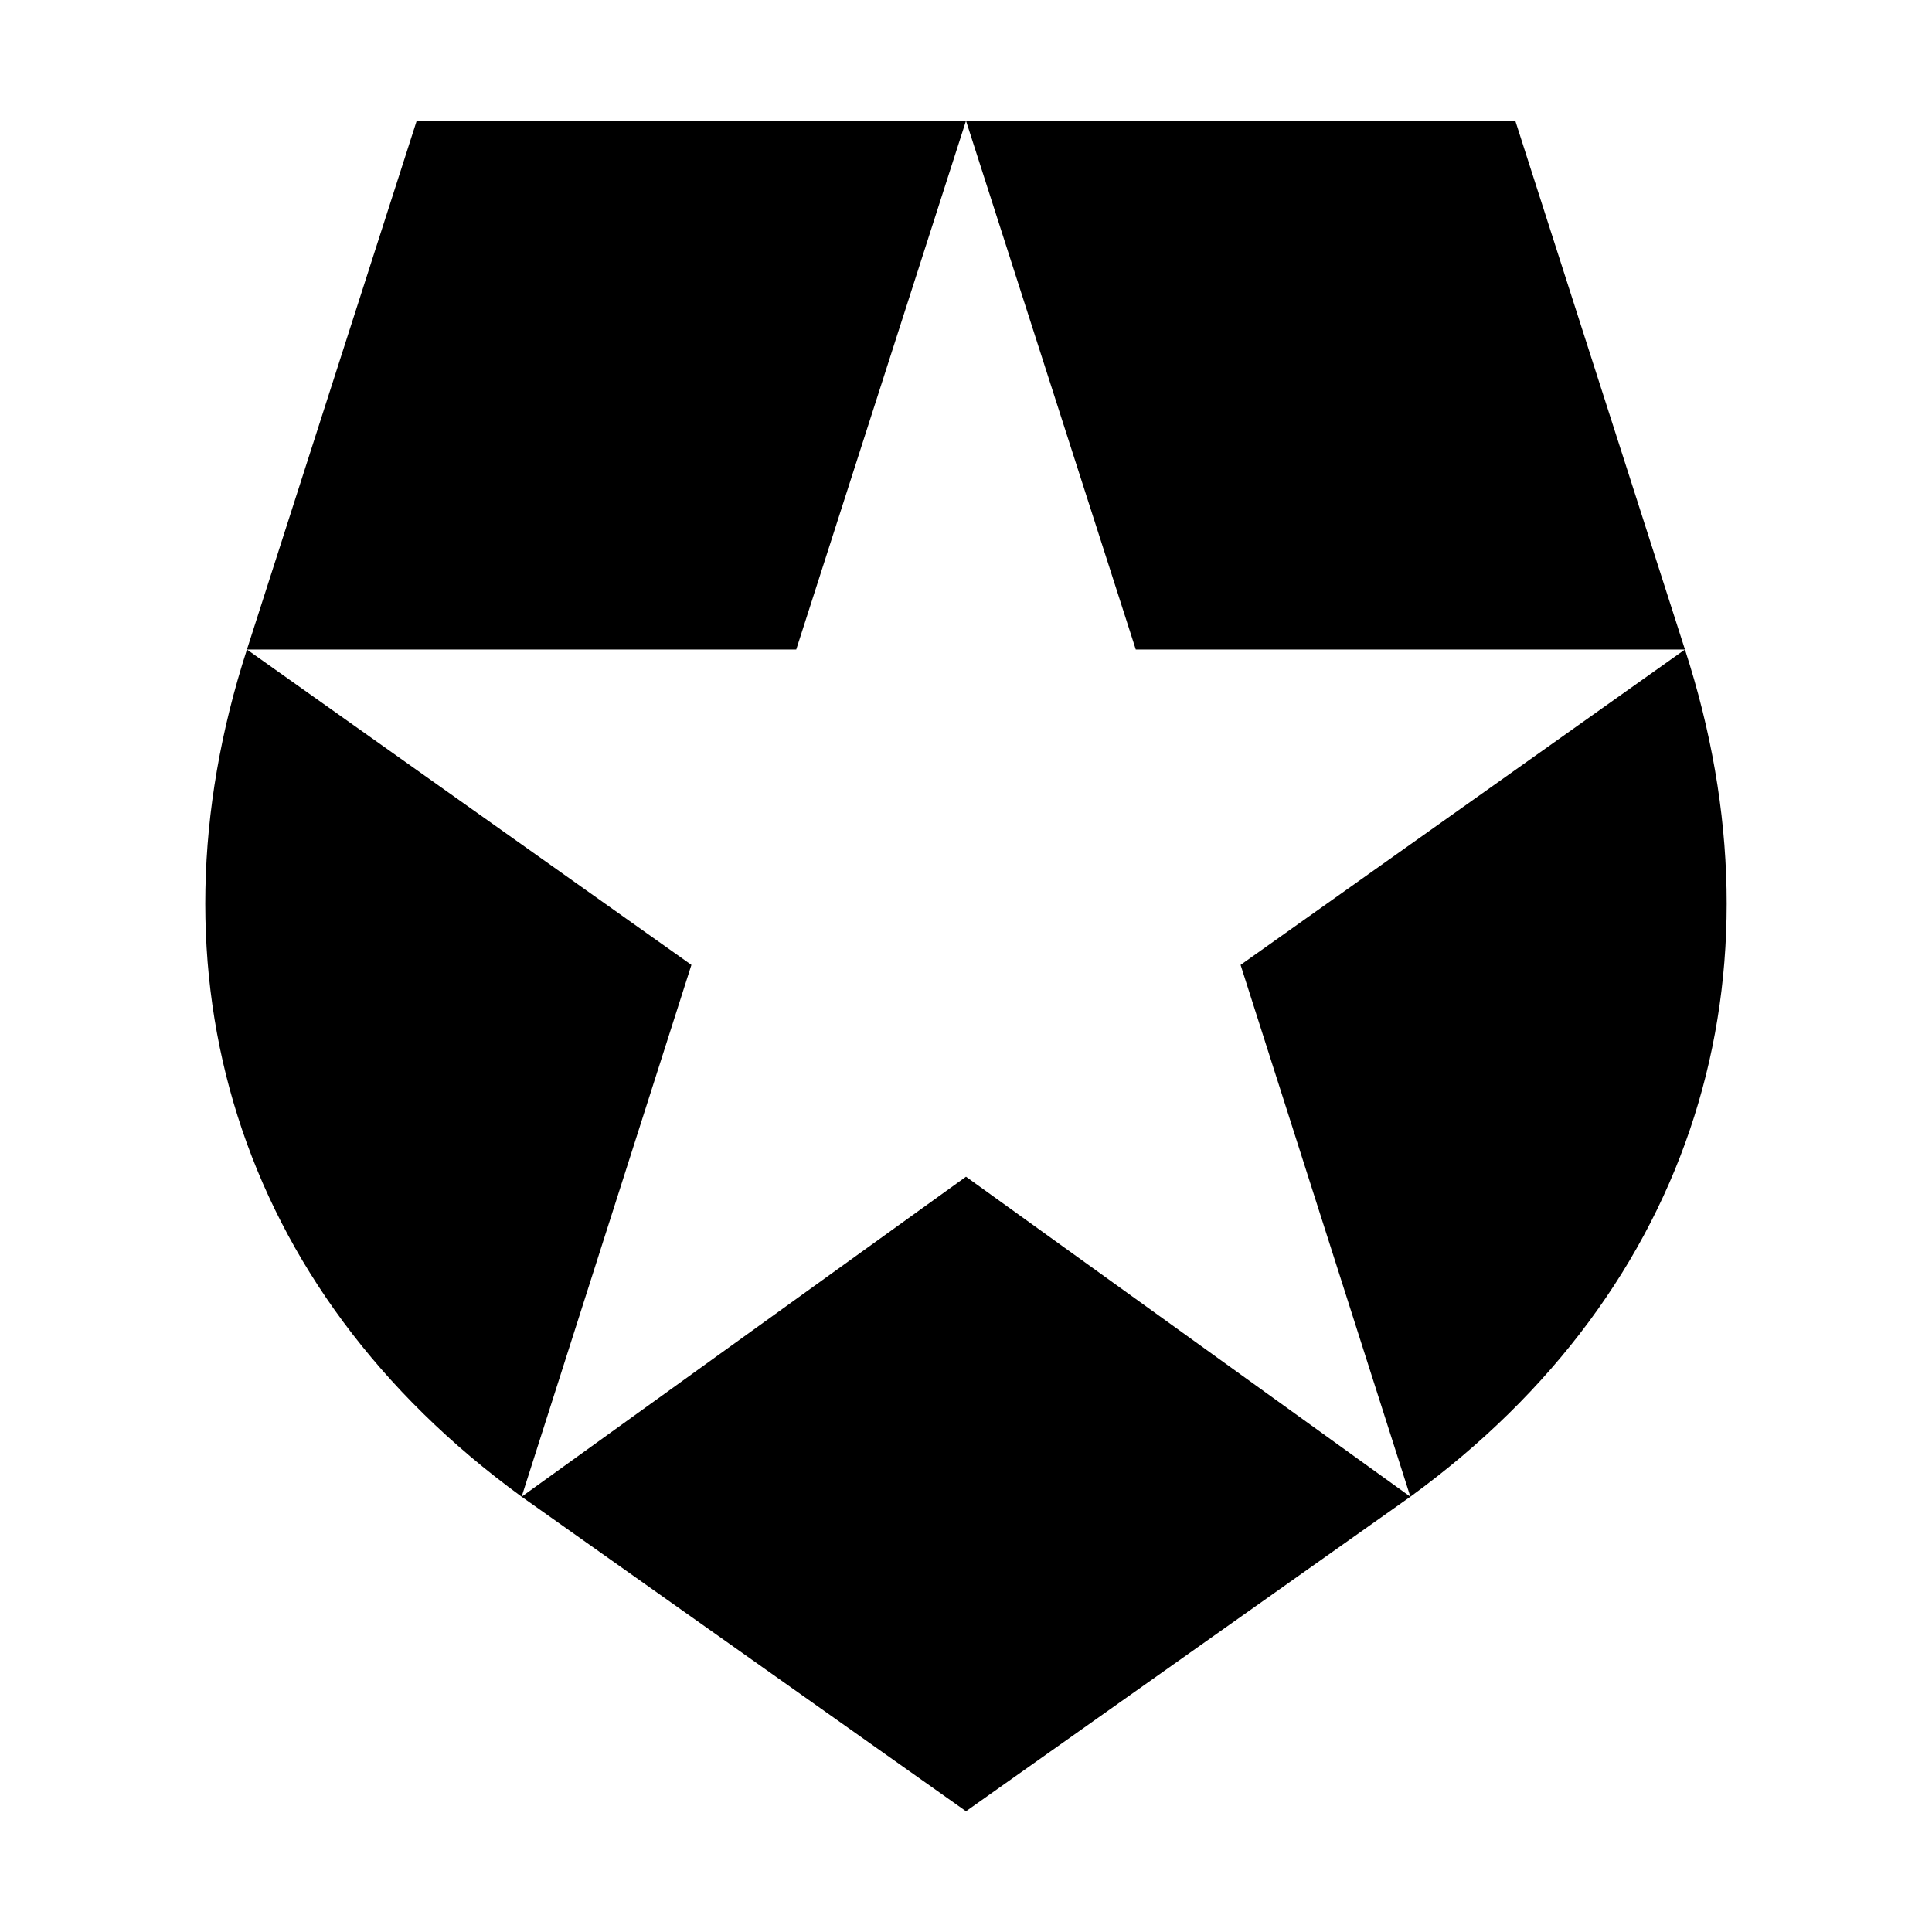 <svg width="16" height="16" viewBox="0 0 16 16" fill="none" xmlns="http://www.w3.org/2000/svg">
<g id="Size=16, Style=Color">
<g id="Group">
<path id="Vector" d="M12.549 1H8L9.406 5.379H13.954L10.274 7.991L11.68 12.395C14.049 10.67 14.823 8.059 13.954 5.379L12.549 1ZM2.045 5.379H6.594L8 1H3.451L2.045 5.379C1.177 8.059 1.951 10.67 4.32 12.395L5.726 7.991L2.045 5.379ZM4.32 12.395L8 15L11.68 12.395L8 9.745L4.32 12.395Z" fill="black"/>
</g>
</g>
</svg>
